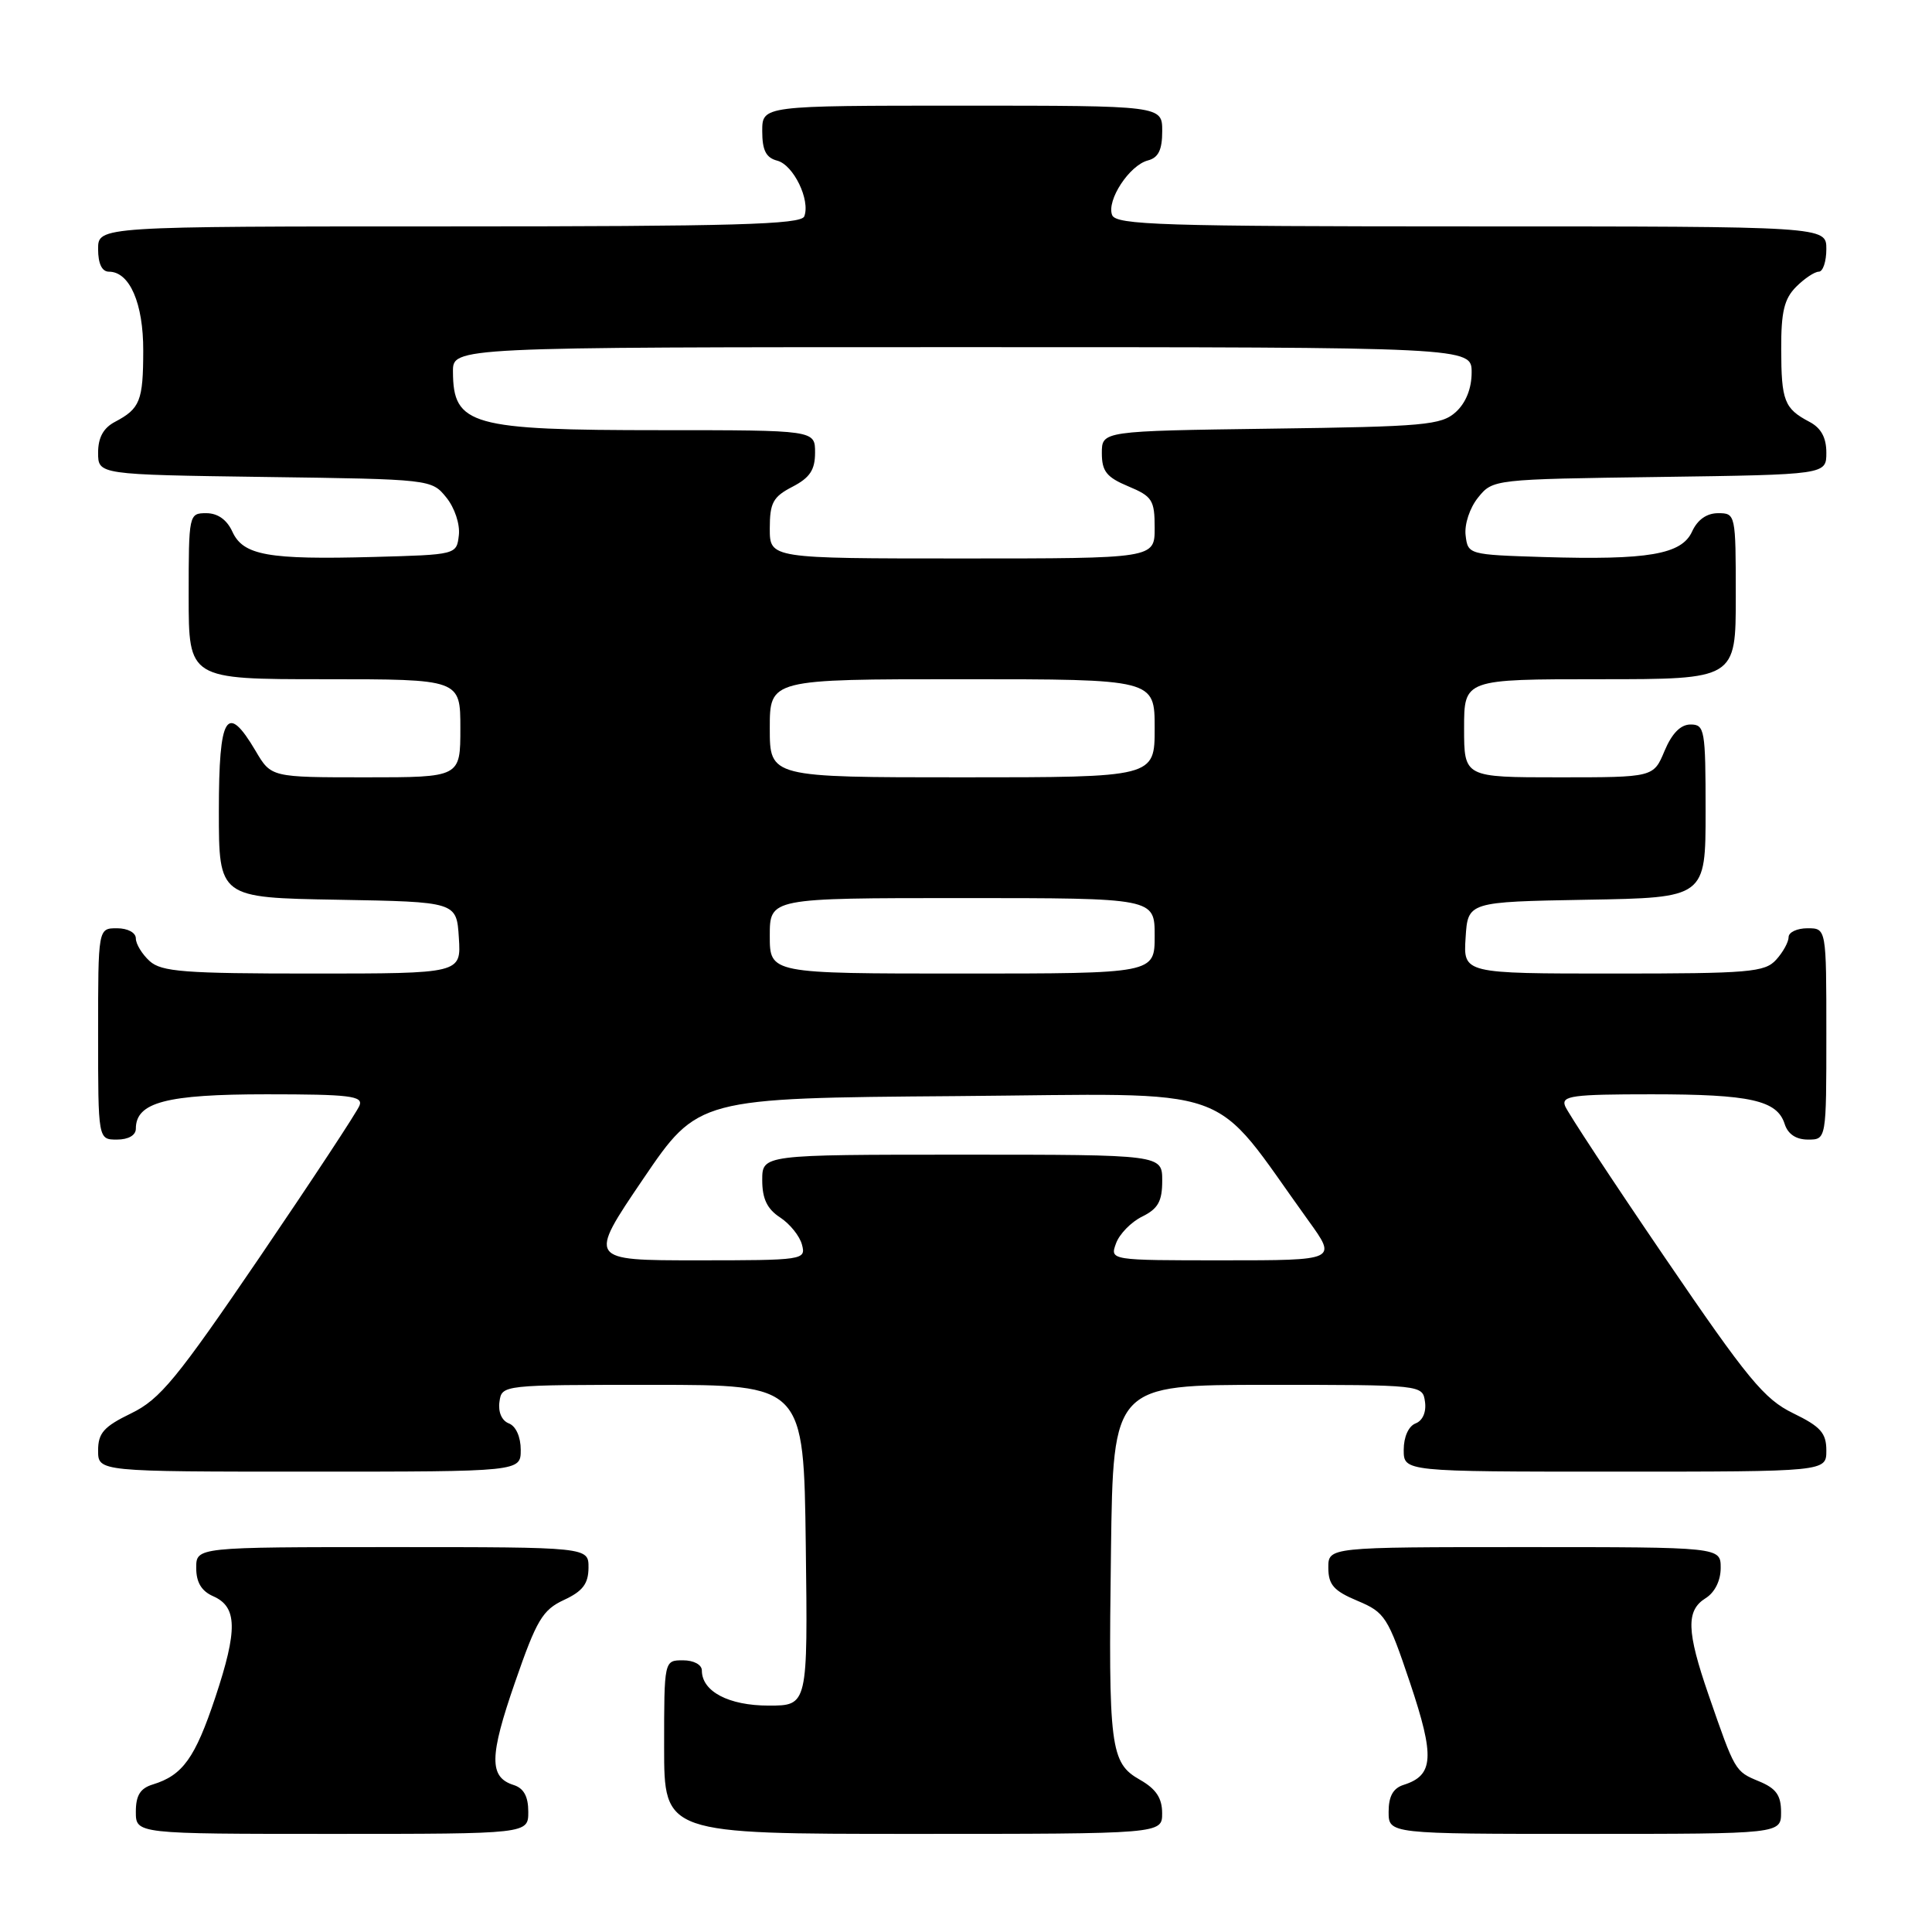 <?xml version="1.0" encoding="UTF-8" standalone="no"?>
<!DOCTYPE svg PUBLIC "-//W3C//DTD SVG 1.1//EN" "http://www.w3.org/Graphics/SVG/1.1/DTD/svg11.dtd" >
<svg xmlns="http://www.w3.org/2000/svg" xmlns:xlink="http://www.w3.org/1999/xlink" version="1.1" viewBox="0 0 256 256">
 <g >
 <path fill="currentColor"
d=" M 70.00 240.07 C 70.00 238.04 69.40 236.94 68.05 236.52 C 64.79 235.48 64.83 232.75 68.24 222.92 C 71.10 214.65 71.89 213.32 74.73 212.00 C 77.21 210.85 77.96 209.86 77.98 207.75 C 78.00 205.00 78.00 205.00 52.00 205.00 C 26.00 205.00 26.00 205.00 26.00 207.76 C 26.00 209.67 26.70 210.83 28.25 211.51 C 31.45 212.92 31.51 215.95 28.53 224.91 C 25.85 232.95 24.21 235.24 20.25 236.45 C 18.58 236.96 18.00 237.90 18.00 240.07 C 18.00 243.00 18.00 243.00 44.00 243.00 C 70.00 243.00 70.00 243.00 70.00 240.07 Z  M 153.99 240.25 C 153.99 238.26 153.18 237.04 151.05 235.83 C 147.11 233.59 146.86 231.63 147.21 205.50 C 147.50 183.50 147.50 183.50 168.00 183.50 C 188.50 183.50 188.50 183.50 188.82 185.75 C 189.01 187.11 188.51 188.25 187.57 188.61 C 186.64 188.97 186.00 190.40 186.00 192.11 C 186.00 195.00 186.00 195.00 214.00 195.00 C 242.00 195.00 242.00 195.00 242.00 192.20 C 242.00 189.88 241.24 189.03 237.60 187.26 C 233.77 185.40 231.59 182.76 220.59 166.61 C 213.65 156.43 207.71 147.40 207.38 146.55 C 206.86 145.20 208.36 145.00 218.83 145.00 C 231.94 145.00 235.48 145.79 236.48 148.94 C 236.91 150.28 237.99 151.00 239.57 151.00 C 242.00 151.00 242.00 151.00 242.00 137.00 C 242.00 123.00 242.00 123.00 239.50 123.00 C 238.12 123.00 237.00 123.53 237.00 124.17 C 237.00 124.82 236.26 126.17 235.35 127.17 C 233.85 128.83 231.80 129.00 213.79 129.00 C 193.89 129.00 193.89 129.00 194.20 124.25 C 194.50 119.50 194.50 119.50 210.25 119.22 C 226.00 118.95 226.00 118.95 226.00 107.47 C 226.00 96.69 225.88 96.00 224.01 96.00 C 222.69 96.00 221.54 97.17 220.56 99.50 C 219.10 103.00 219.10 103.00 206.55 103.00 C 194.00 103.00 194.00 103.00 194.00 96.50 C 194.00 90.00 194.00 90.00 212.00 90.00 C 230.00 90.00 230.00 90.00 230.00 79.00 C 230.00 68.13 229.97 68.00 227.66 68.00 C 226.15 68.00 224.93 68.86 224.21 70.43 C 222.83 73.47 218.38 74.23 204.50 73.81 C 194.59 73.50 194.50 73.48 194.20 70.92 C 194.03 69.47 194.75 67.29 195.86 65.92 C 197.81 63.51 197.91 63.50 219.91 63.20 C 242.00 62.89 242.00 62.89 242.00 59.98 C 242.00 57.98 241.30 56.70 239.75 55.89 C 236.43 54.14 236.03 53.12 236.02 46.25 C 236.00 41.32 236.42 39.58 238.00 38.00 C 239.10 36.90 240.45 36.00 241.00 36.00 C 241.55 36.00 242.00 34.65 242.00 33.00 C 242.00 30.00 242.00 30.00 194.97 30.00 C 153.98 30.00 147.86 29.81 147.36 28.49 C 146.61 26.54 149.65 21.90 152.10 21.26 C 153.49 20.90 154.00 19.87 154.00 17.38 C 154.00 14.00 154.00 14.00 127.50 14.00 C 101.00 14.00 101.00 14.00 101.00 17.38 C 101.00 19.92 101.50 20.90 102.99 21.29 C 105.14 21.85 107.40 26.51 106.57 28.67 C 106.16 29.75 97.28 30.00 59.53 30.00 C 13.00 30.00 13.00 30.00 13.00 33.00 C 13.00 34.95 13.51 36.00 14.44 36.00 C 17.18 36.00 19.00 40.20 18.98 46.47 C 18.97 53.11 18.56 54.14 15.25 55.89 C 13.70 56.70 13.00 57.98 13.00 59.98 C 13.00 62.89 13.00 62.89 35.09 63.20 C 57.09 63.50 57.19 63.51 59.14 65.92 C 60.25 67.29 60.97 69.47 60.80 70.92 C 60.50 73.50 60.49 73.50 49.50 73.80 C 35.51 74.18 32.23 73.59 30.79 70.45 C 30.07 68.87 28.85 68.00 27.34 68.00 C 25.03 68.00 25.00 68.13 25.00 79.00 C 25.00 90.00 25.00 90.00 43.00 90.00 C 61.00 90.00 61.00 90.00 61.00 96.50 C 61.00 103.00 61.00 103.00 48.47 103.00 C 35.93 103.00 35.93 103.00 33.87 99.50 C 30.04 93.02 29.00 94.73 29.00 107.47 C 29.00 118.95 29.00 118.95 44.75 119.22 C 60.50 119.50 60.50 119.50 60.80 124.25 C 61.11 129.00 61.11 129.00 41.38 129.00 C 24.43 129.00 21.40 128.77 19.83 127.35 C 18.82 126.43 18.00 125.08 18.00 124.35 C 18.00 123.58 16.93 123.00 15.50 123.00 C 13.00 123.00 13.00 123.00 13.00 137.00 C 13.00 151.00 13.00 151.00 15.50 151.00 C 17.01 151.00 18.00 150.43 18.00 149.56 C 18.00 146.06 22.02 145.00 35.33 145.00 C 46.31 145.00 48.13 145.22 47.64 146.48 C 47.33 147.30 41.38 156.33 34.43 166.55 C 23.39 182.76 21.21 185.41 17.39 187.27 C 13.76 189.03 13.00 189.88 13.00 192.20 C 13.00 195.00 13.00 195.00 41.00 195.00 C 69.00 195.00 69.00 195.00 69.00 192.11 C 69.00 190.40 68.36 188.97 67.43 188.61 C 66.49 188.25 65.99 187.11 66.18 185.75 C 66.50 183.50 66.51 183.50 86.50 183.50 C 106.50 183.50 106.50 183.50 106.77 204.75 C 107.04 226.00 107.04 226.00 101.85 226.00 C 96.56 226.00 93.00 224.13 93.00 221.35 C 93.00 220.58 91.93 220.00 90.50 220.00 C 88.00 220.00 88.00 220.00 88.00 231.50 C 88.00 243.00 88.00 243.00 121.00 243.00 C 154.00 243.00 154.00 243.00 153.99 240.25 Z  M 236.00 240.12 C 236.00 237.88 235.35 236.97 233.07 236.03 C 229.89 234.71 229.91 234.74 226.39 224.57 C 223.48 216.14 223.39 213.40 226.00 211.77 C 227.22 211.01 228.00 209.44 228.00 207.76 C 228.00 205.00 228.00 205.00 202.00 205.00 C 176.00 205.00 176.00 205.00 176.01 207.75 C 176.02 209.99 176.73 210.80 179.88 212.12 C 183.52 213.65 183.90 214.24 186.84 222.99 C 190.13 232.80 189.98 235.24 186.00 236.50 C 184.60 236.94 184.00 238.01 184.00 240.07 C 184.00 243.00 184.00 243.00 210.00 243.00 C 236.00 243.00 236.00 243.00 236.00 240.12 Z  M 85.20 156.25 C 92.50 145.50 92.50 145.50 126.68 145.24 C 164.74 144.94 160.07 143.29 173.38 161.75 C 177.17 167.00 177.17 167.00 162.12 167.00 C 147.06 167.00 147.06 167.00 147.88 164.75 C 148.33 163.51 149.89 161.91 151.35 161.20 C 153.45 160.16 154.00 159.18 154.00 156.45 C 154.00 153.00 154.00 153.00 127.50 153.00 C 101.00 153.00 101.00 153.00 101.00 156.38 C 101.00 158.84 101.65 160.20 103.37 161.32 C 104.67 162.17 105.98 163.80 106.27 164.94 C 106.80 166.95 106.47 167.00 92.36 167.00 C 77.91 167.00 77.91 167.00 85.20 156.25 Z  M 102.00 124.00 C 102.00 119.00 102.00 119.00 127.50 119.00 C 153.00 119.00 153.00 119.00 153.00 124.00 C 153.00 129.00 153.00 129.00 127.50 129.00 C 102.00 129.00 102.00 129.00 102.00 124.00 Z  M 102.00 96.50 C 102.00 90.00 102.00 90.00 127.50 90.00 C 153.00 90.00 153.00 90.00 153.00 96.50 C 153.00 103.00 153.00 103.00 127.50 103.00 C 102.00 103.00 102.00 103.00 102.00 96.50 Z  M 102.00 70.03 C 102.00 66.62 102.43 65.83 105.00 64.50 C 107.31 63.30 108.00 62.27 108.00 59.97 C 108.00 57.00 108.00 57.00 87.57 57.00 C 62.37 57.00 60.05 56.35 60.02 49.25 C 60.00 46.00 60.00 46.00 127.50 46.00 C 195.00 46.00 195.00 46.00 195.00 49.35 C 195.00 51.47 194.24 53.38 192.90 54.60 C 190.98 56.33 188.77 56.53 168.40 56.80 C 146.00 57.11 146.00 57.11 146.00 60.04 C 146.00 62.45 146.63 63.24 149.50 64.44 C 152.68 65.77 153.00 66.26 153.00 69.95 C 153.00 74.00 153.00 74.00 127.50 74.00 C 102.00 74.00 102.00 74.00 102.00 70.03 Z "/>
</g>
</svg>